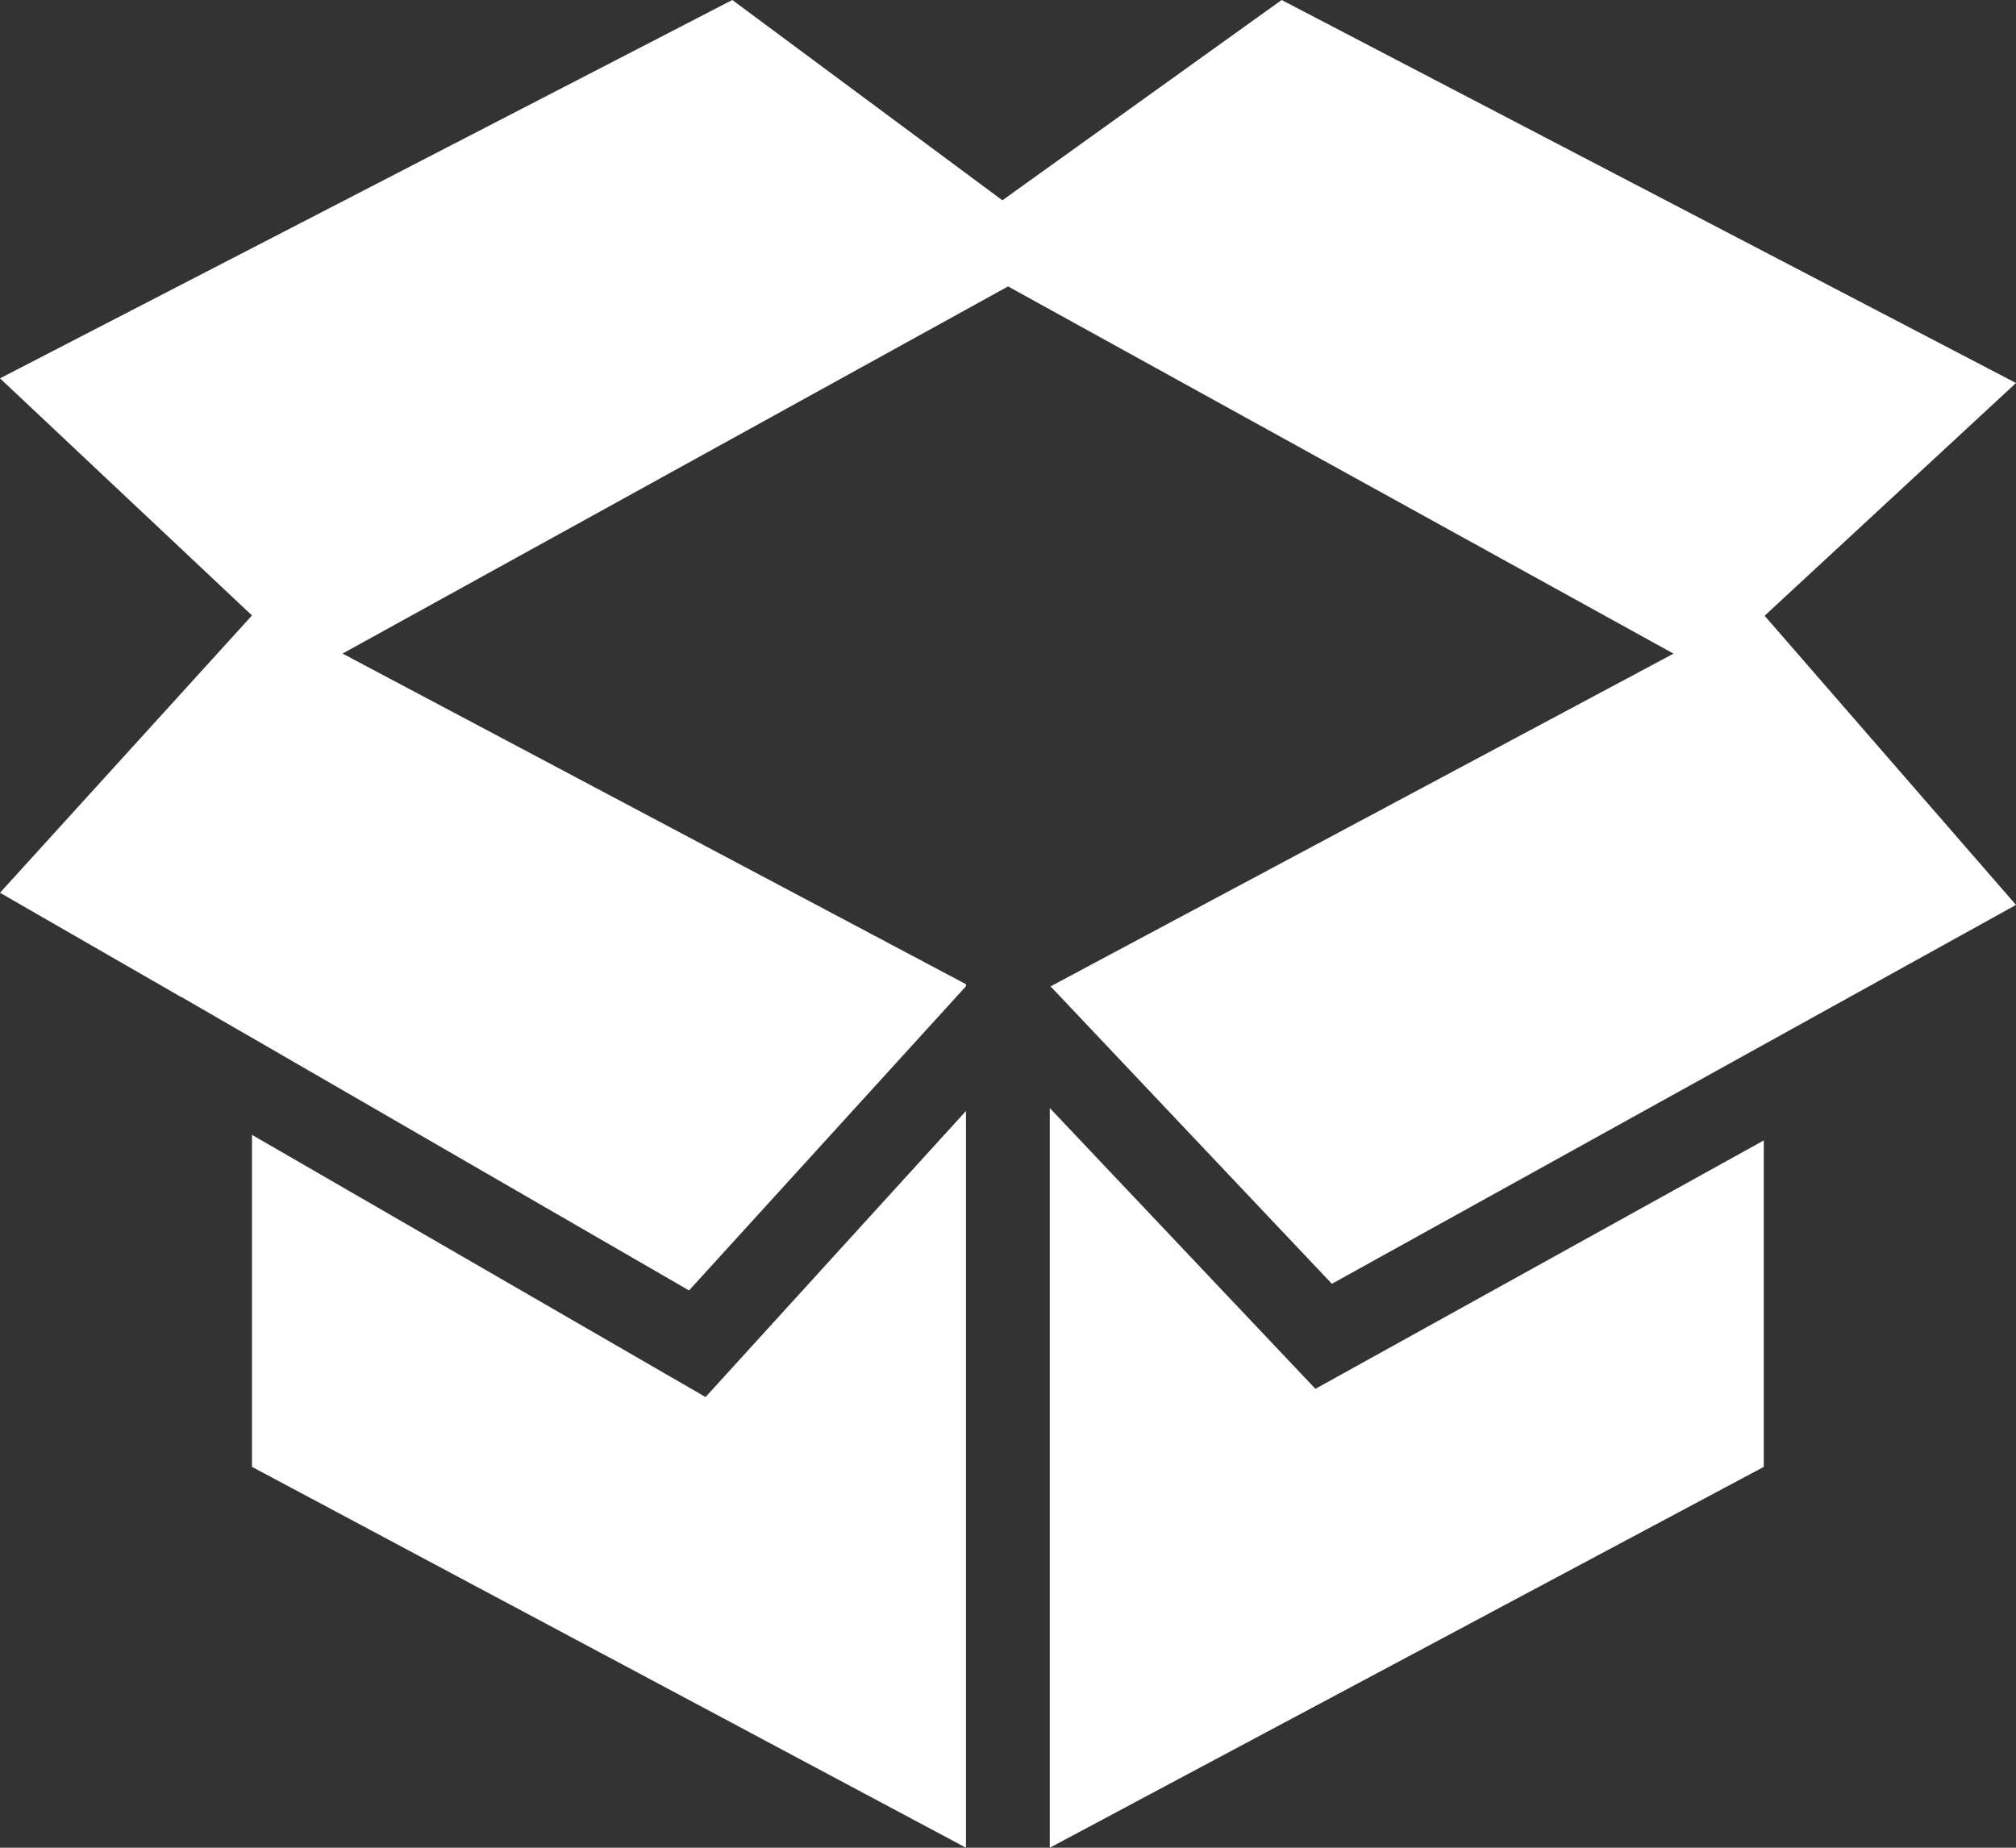 <svg xmlns="http://www.w3.org/2000/svg" width="33.682" height="30.875" viewBox="0 0 33.682 30.875">
  <rect x="0" y="0" width="33.682" height="30.875" fill="#333333" stroke="none"/>
  <g id="Group_4" data-name="Group 4" transform="translate(-0.892 0.454)">
    <path id="iconmonstr-product-3" d="M16.139,31.875,4.21,25.511V19.963l7.578,4.381,4.351-4.78Zm1.4,0V19.515l4.438,4.692,7.491-4.151v5.455ZM3.033,17.664,0,15.918l4.21-4.634L0,7.322,12.235,1l4.512,3.347L21.413,1,33.682,7.4l-4.2,3.889,4.2,4.832-3.146,1.742h0l-8.284,4.589-4.7-4.97,10.408-5.56L16.842,5.786,5.723,11.921l10.416,5.525v.034l-4.627,5.083-7.3-4.221-.225-.129-.953-.552v0Z" transform="translate(0.892 -1.454)" fill="#fff" fill-rule="evenodd"/>
  </g>
</svg>
